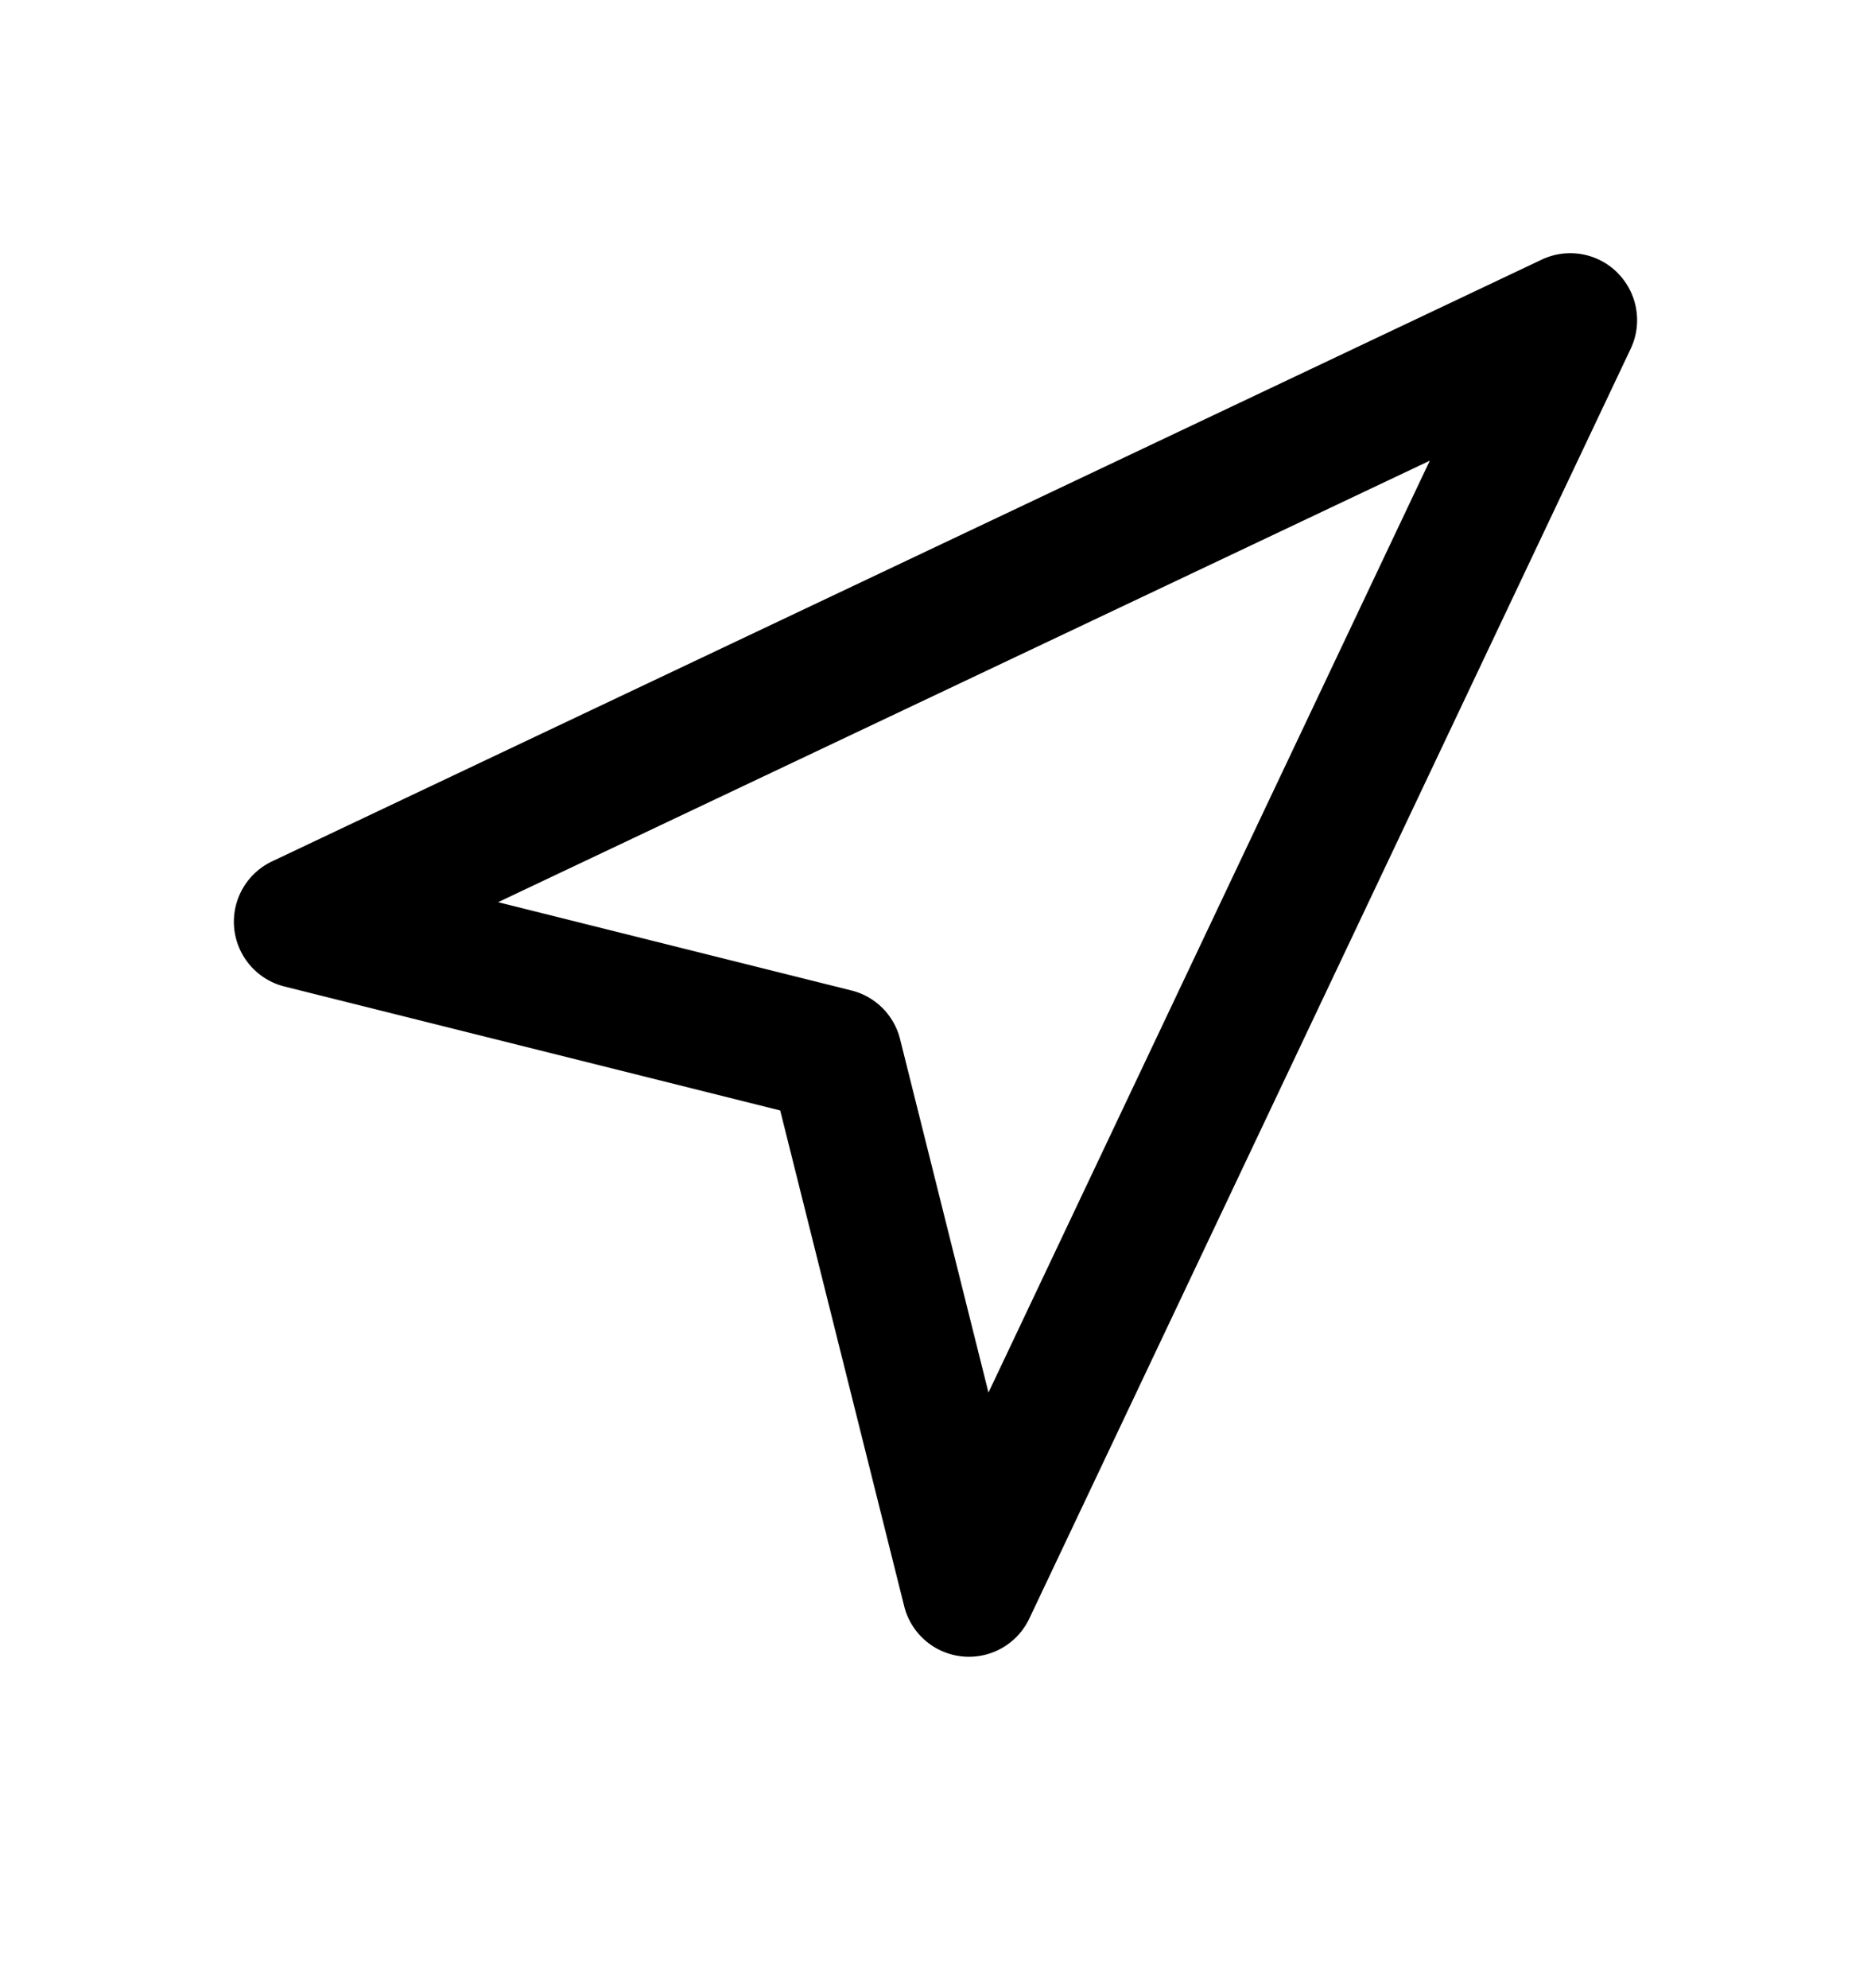 <svg xmlns="http://www.w3.org/2000/svg" width="16" height="17" viewBox="0 0 16 17"><path fill-rule="evenodd" d="M13.833 2.334c.17.17.215.43.112.648L8.802 13.84a.571.571 0 01-1.07-.107l-1.06-4.238-4.24-1.06a.571.571 0 01-.105-1.07L13.184 2.22a.571.571 0 01.649.113zm-9.574 5.38l3.022.755a.571.571 0 01.416.416l.756 3.022 3.774-7.968L4.26 7.714z"/></svg>